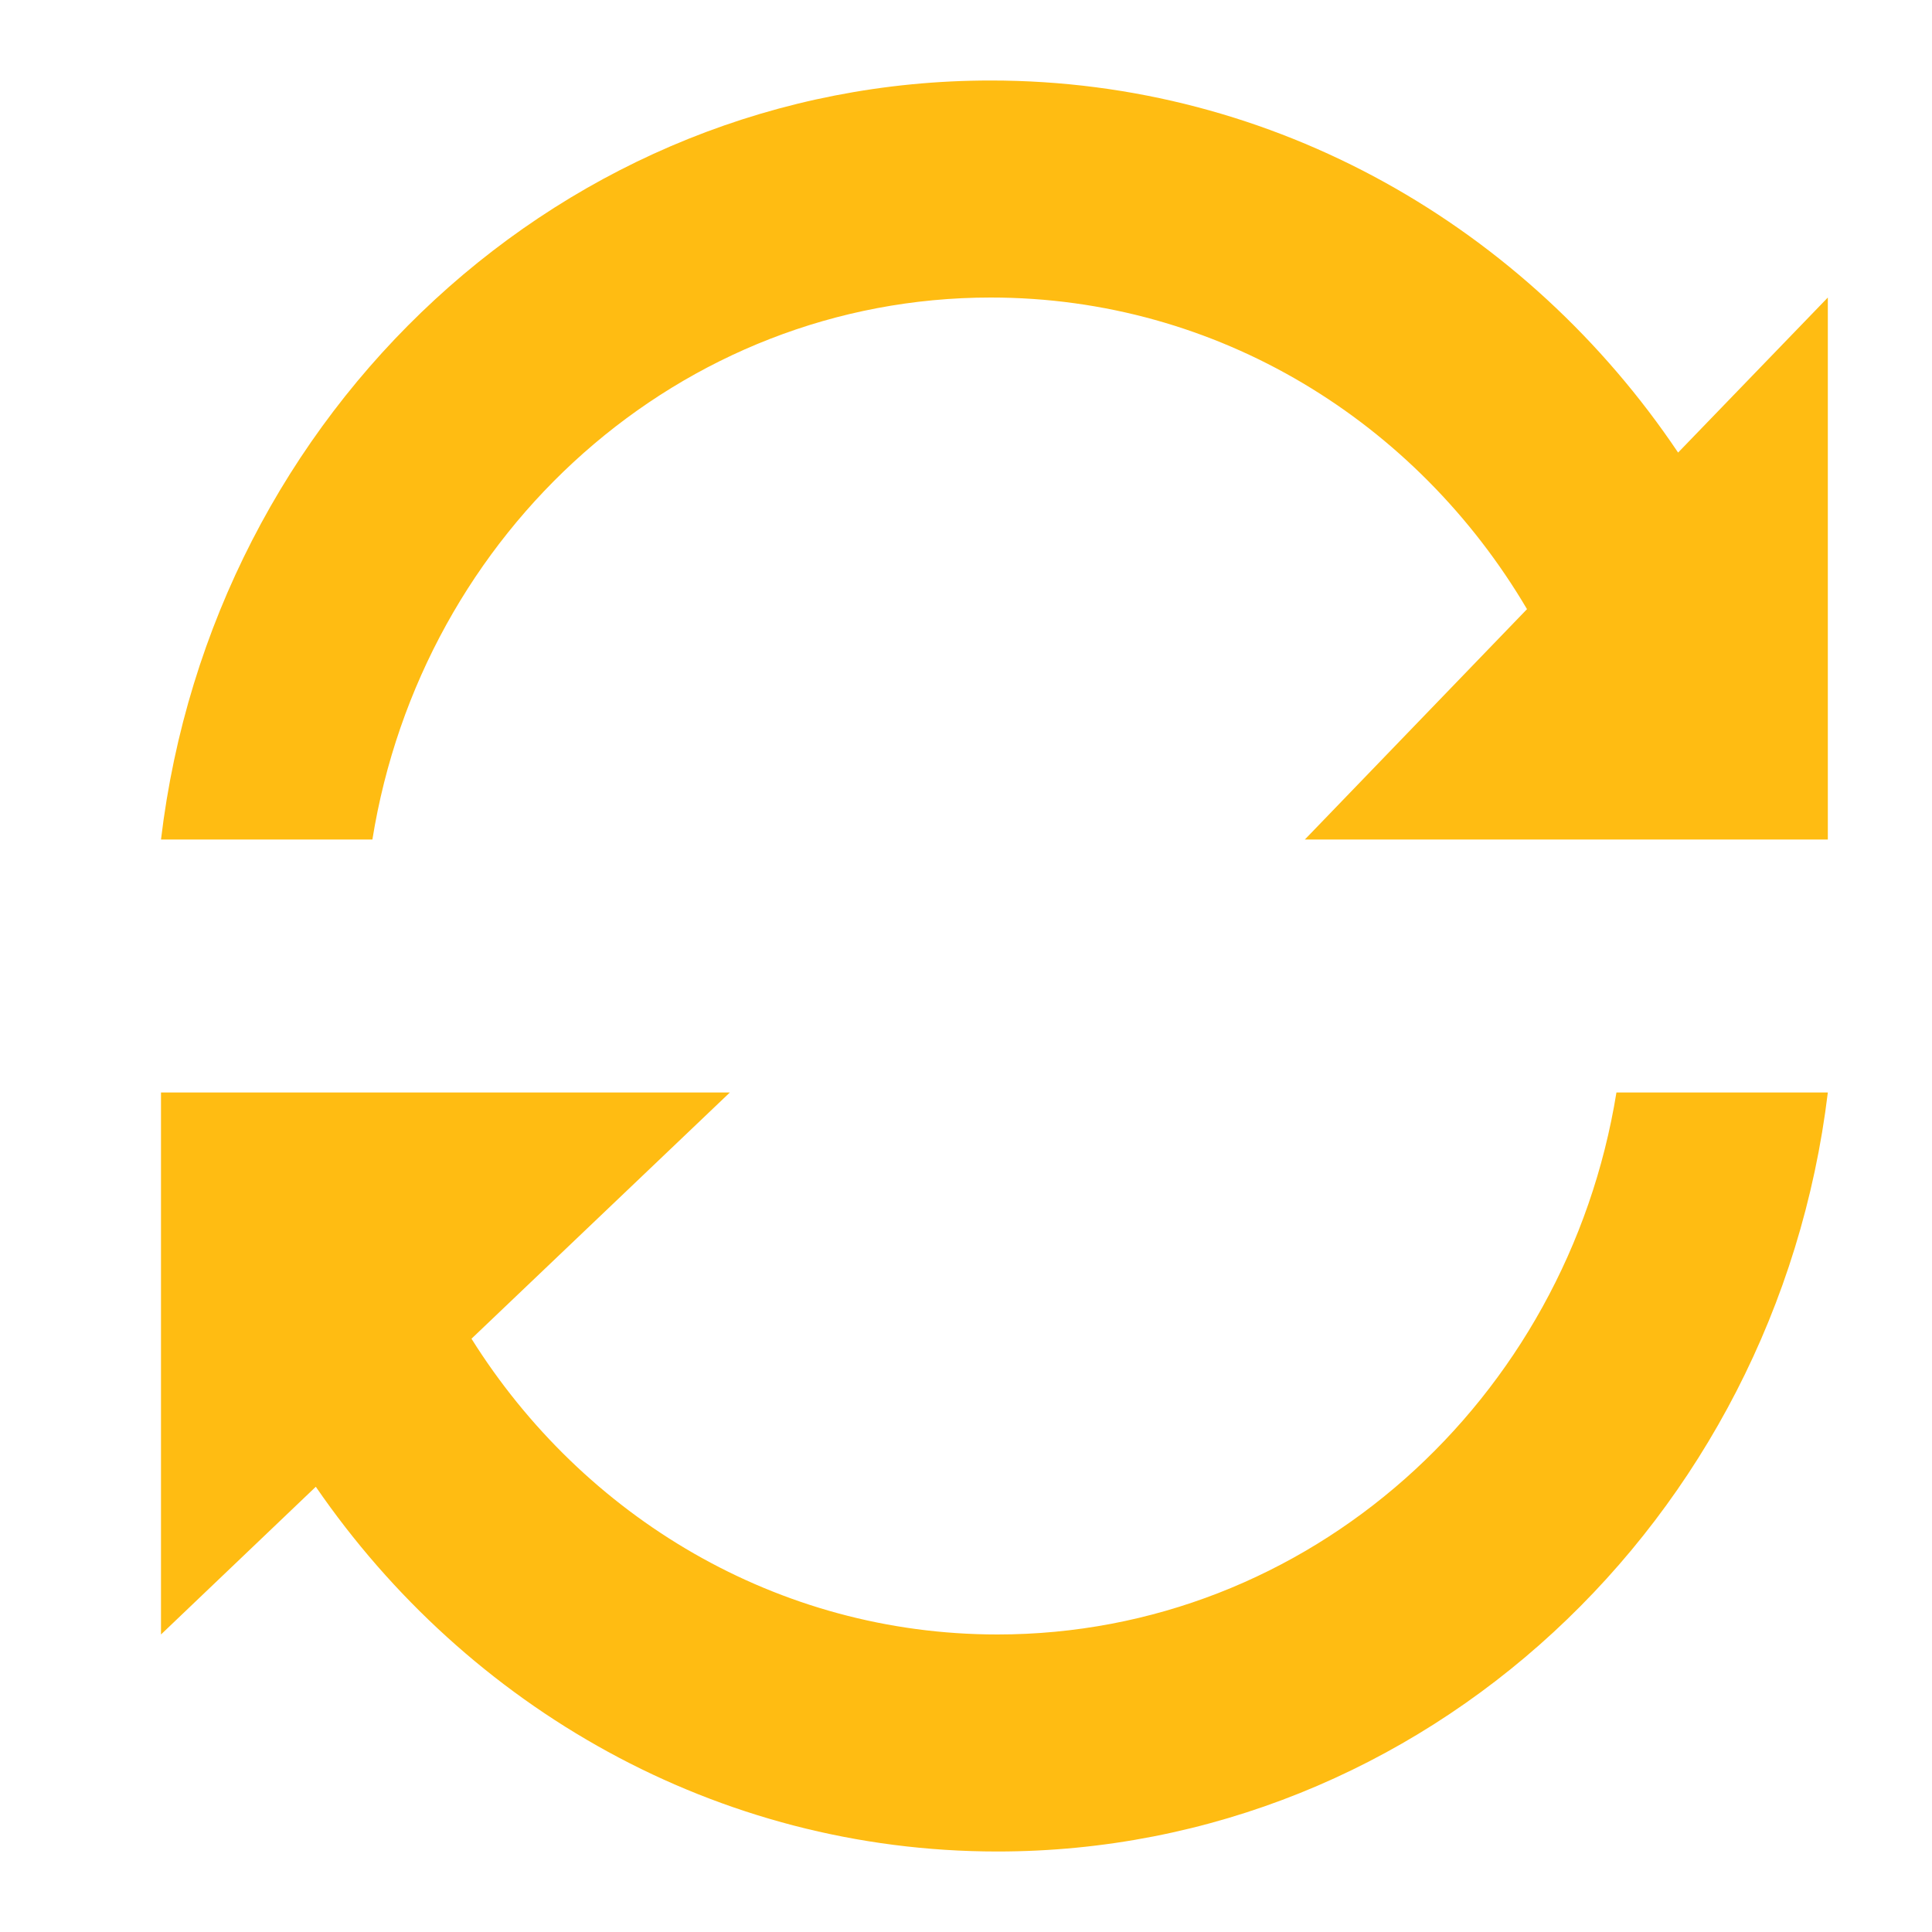 <svg xmlns="http://www.w3.org/2000/svg" width="24" height="24" viewBox="0 0 24 24">
    <g fill="#FFBC12" fill-rule="nonzero">
        <path d="M4.709 13.571H2v6.733l1.923-1.835C5.807 21.211 8.902 23 12.39 23c5.304 0 9.674-4.117 10.316-9.429H20.08c-.616 3.821-3.826 6.733-7.69 6.733-2.733 0-5.145-1.46-6.533-3.674l3.21-3.059H4.71zM12.307 1C7.012 1 2.633 5.108 2 10.429h2.626C5.241 6.6 8.45 3.696 12.307 3.696c2.825 0 5.291 1.545 6.662 3.871l-2.76 2.862h6.497V3.696l-1.86 1.926C18.97 2.828 15.841 1 12.307 1z"/>
    </g>
</svg>
